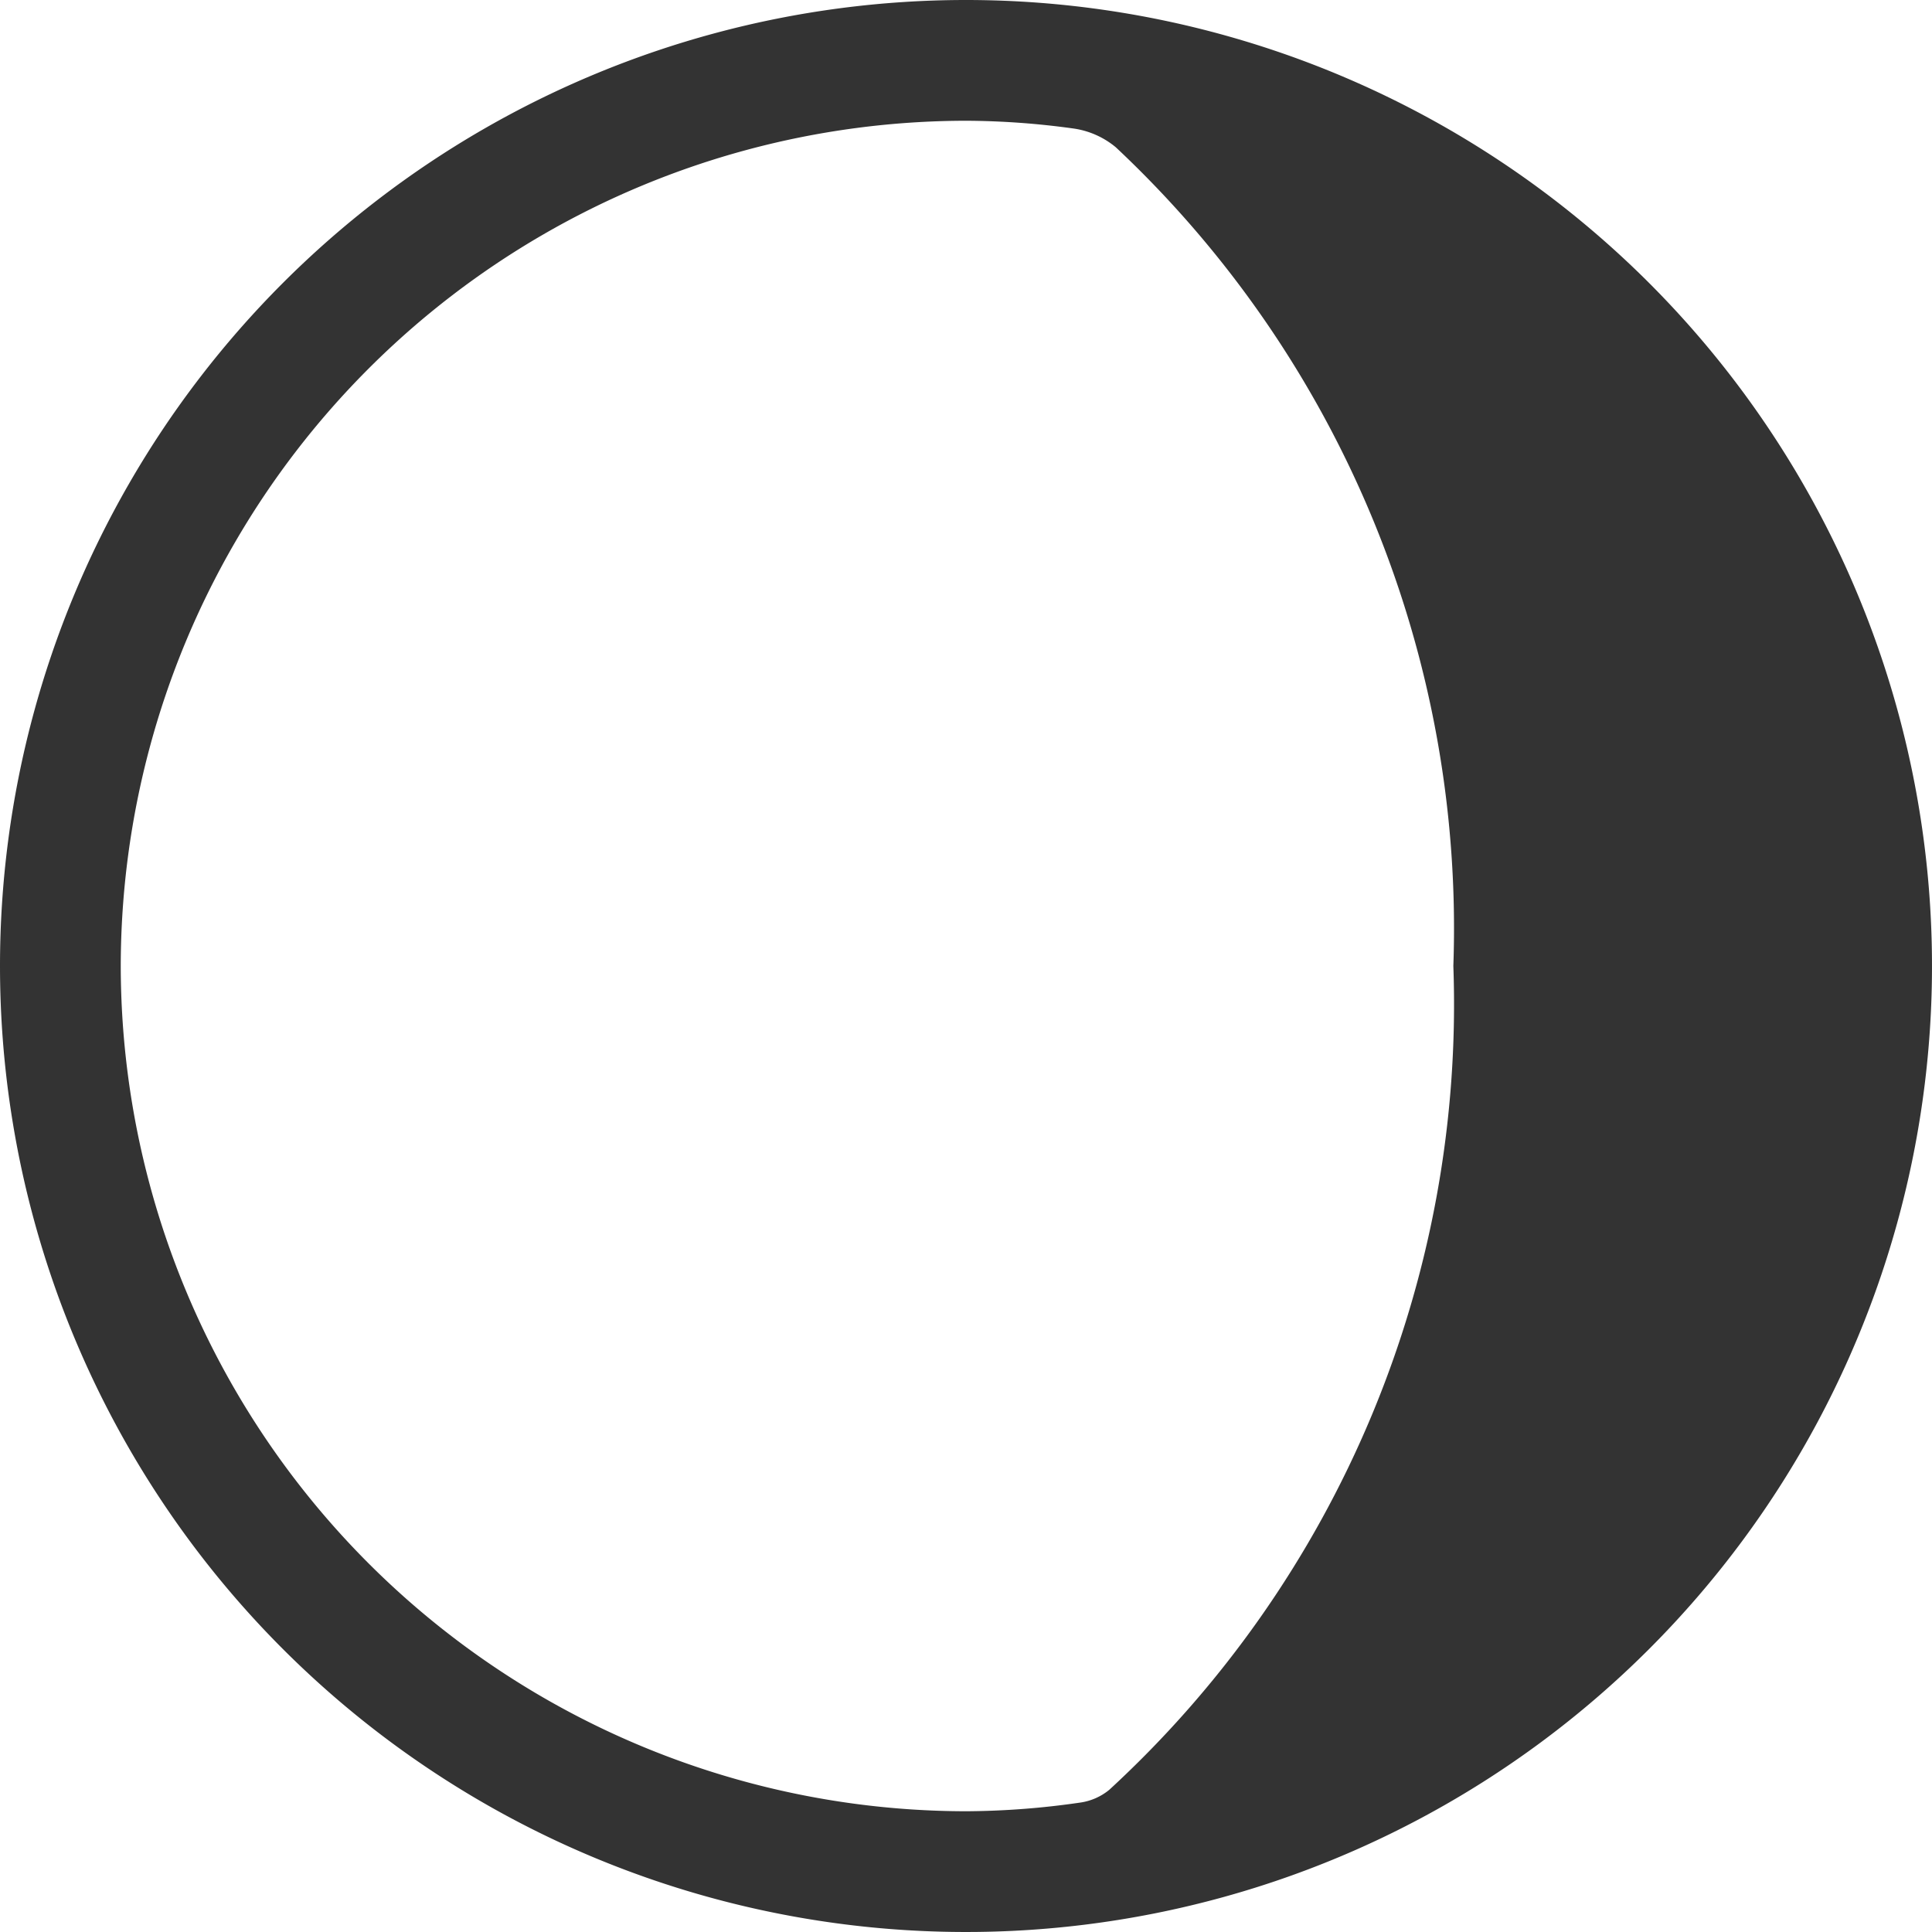 <svg xmlns="http://www.w3.org/2000/svg" width="16" height="16" fill="#333333" class="qi-805" viewBox="0 0 16 16">
  <path d="M0 8a8 8 0 1 0 8-8 8 8 0 0 0-8 8zm1 0a7.008 7.008 0 0 1 7-7 6.613 6.613 0 0 1 .881.063.702.702 0 0 1 .36.157A8.868 8.868 0 0 1 12.036 8a8.838 8.838 0 0 1-2.849 6.822.486.486 0 0 1-.24.106A6.73 6.73 0 0 1 8 15a7.008 7.008 0 0 1-7-7z"/>
</svg>